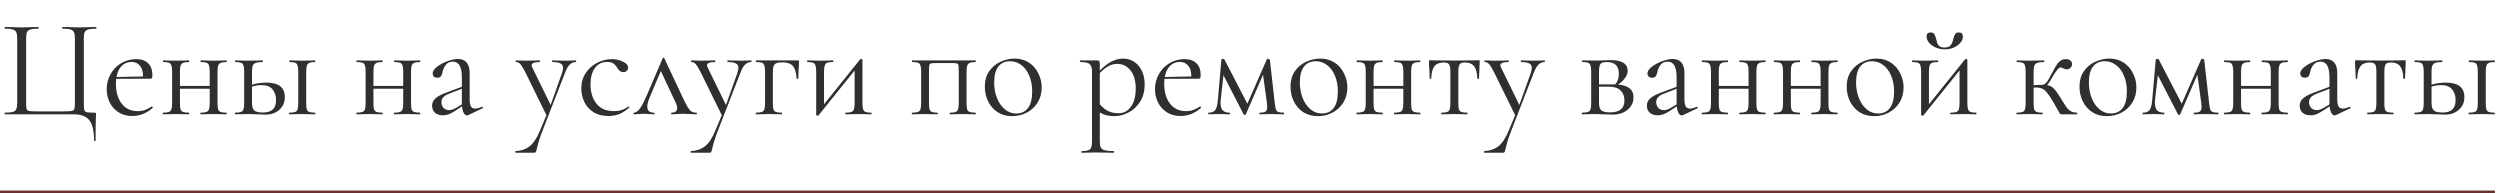 <svg width="984" height="76" viewBox="0 0 984 76" fill="none" xmlns="http://www.w3.org/2000/svg">
<rect width="982" height="1" transform="matrix(1 0 0 -1 0 76)" fill="#693030"/>
<path d="M37.015 55.285C37.015 51.545 36.392 48.887 35.145 47.31C33.935 45.77 31.882 45 28.985 45H1.925C1.852 45 1.815 44.89 1.815 44.67C1.815 44.45 1.852 44.34 1.925 44.34C3.318 44.34 4.345 44.248 5.005 44.065C5.702 43.882 6.16 43.533 6.38 43.02C6.637 42.47 6.765 41.645 6.765 40.545V15.08C6.765 13.98 6.637 13.173 6.38 12.66C6.16 12.147 5.702 11.798 5.005 11.615C4.345 11.395 3.318 11.285 1.925 11.285C1.852 11.285 1.815 11.175 1.815 10.955C1.815 10.735 1.852 10.625 1.925 10.625L4.675 10.68C6.215 10.753 7.462 10.79 8.415 10.79C9.442 10.79 10.762 10.753 12.375 10.68L15.125 10.625C15.198 10.625 15.235 10.735 15.235 10.955C15.235 11.175 15.198 11.285 15.125 11.285C13.695 11.285 12.65 11.395 11.99 11.615C11.33 11.798 10.872 12.147 10.615 12.66C10.395 13.173 10.285 13.98 10.285 15.08V40.435C10.285 41.682 10.34 42.507 10.45 42.91C10.597 43.313 10.927 43.57 11.44 43.68C11.953 43.79 12.998 43.845 14.575 43.845H24.86C26.51 43.845 27.61 43.79 28.16 43.68C28.747 43.57 29.113 43.313 29.26 42.91C29.407 42.47 29.48 41.645 29.48 40.435V15.08C29.48 13.98 29.352 13.173 29.095 12.66C28.875 12.147 28.435 11.798 27.775 11.615C27.115 11.395 26.07 11.285 24.64 11.285C24.53 11.285 24.475 11.175 24.475 10.955C24.475 10.735 24.53 10.625 24.64 10.625L27.39 10.68C29.003 10.753 30.305 10.79 31.295 10.79C32.285 10.79 33.55 10.753 35.09 10.68L37.84 10.625C37.913 10.625 37.95 10.735 37.95 10.955C37.95 11.175 37.913 11.285 37.84 11.285C36.447 11.285 35.402 11.395 34.705 11.615C34.045 11.798 33.587 12.147 33.33 12.66C33.11 13.173 33 13.98 33 15.08V40.545C33 41.938 33.055 42.855 33.165 43.295C33.312 43.735 33.642 44.028 34.155 44.175C34.668 44.285 35.677 44.34 37.18 44.34C37.473 44.34 37.638 44.377 37.675 44.45C37.748 44.523 37.785 44.707 37.785 45C37.785 45.623 37.767 46.155 37.73 46.595C37.657 48.428 37.62 51.325 37.62 55.285C37.62 55.468 37.51 55.56 37.29 55.56C37.107 55.56 37.015 55.468 37.015 55.285ZM59.76 41.92C59.87 41.92 59.961 41.993 60.035 42.14C60.145 42.25 60.163 42.36 60.09 42.47C57.67 44.597 54.993 45.66 52.06 45.66C49.933 45.66 48.118 45.165 46.615 44.175C45.111 43.185 43.956 41.883 43.15 40.27C42.38 38.657 41.995 36.933 41.995 35.1C41.995 32.937 42.508 30.957 43.535 29.16C44.561 27.327 45.955 25.897 47.715 24.87C49.511 23.807 51.473 23.275 53.6 23.275C55.653 23.275 57.23 23.825 58.33 24.925C59.43 26.025 59.98 27.565 59.98 29.545C59.98 30.058 59.925 30.425 59.815 30.645C59.741 30.865 59.595 30.975 59.375 30.975L45.735 31.03C45.661 31.837 45.625 32.497 45.625 33.01C45.625 36.2 46.376 38.785 47.88 40.765C49.383 42.745 51.491 43.735 54.205 43.735C55.305 43.735 56.24 43.588 57.01 43.295C57.816 43.002 58.715 42.543 59.705 41.92H59.76ZM51.785 24.375C50.208 24.375 48.906 24.907 47.88 25.97C46.853 26.997 46.175 28.445 45.845 30.315L56.295 30.095C56.295 28.225 55.891 26.813 55.085 25.86C54.278 24.87 53.178 24.375 51.785 24.375ZM89.141 44.34C89.214 44.34 89.251 44.45 89.251 44.67C89.251 44.89 89.214 45 89.141 45C88.188 45 87.436 44.982 86.886 44.945L84.136 44.89L81.166 44.945C80.653 44.982 79.938 45 79.021 45C78.911 45 78.856 44.89 78.856 44.67C78.856 44.45 78.911 44.34 79.021 44.34C80.047 44.34 80.799 44.248 81.276 44.065C81.752 43.882 82.082 43.533 82.266 43.02C82.449 42.47 82.541 41.645 82.541 40.545V34.935H70.826V40.545C70.826 41.645 70.899 42.47 71.046 43.02C71.229 43.533 71.559 43.882 72.036 44.065C72.549 44.248 73.319 44.34 74.346 44.34C74.419 44.34 74.456 44.45 74.456 44.67C74.456 44.89 74.419 45 74.346 45C73.392 45 72.641 44.982 72.091 44.945L69.341 44.89L66.426 44.945C65.912 44.982 65.179 45 64.226 45C64.116 45 64.061 44.89 64.061 44.67C64.061 44.45 64.116 44.34 64.226 44.34C65.252 44.34 66.004 44.248 66.481 44.065C66.994 43.882 67.324 43.533 67.471 43.02C67.654 42.47 67.746 41.645 67.746 40.545V28.225C67.746 27.125 67.654 26.318 67.471 25.805C67.324 25.255 67.013 24.888 66.536 24.705C66.059 24.522 65.308 24.43 64.281 24.43C64.171 24.43 64.116 24.32 64.116 24.1C64.116 23.88 64.171 23.77 64.281 23.77C65.198 23.77 65.912 23.788 66.426 23.825L69.341 23.88L72.146 23.825C72.696 23.788 73.429 23.77 74.346 23.77C74.419 23.77 74.456 23.88 74.456 24.1C74.456 24.32 74.419 24.43 74.346 24.43C73.319 24.43 72.549 24.54 72.036 24.76C71.559 24.98 71.229 25.365 71.046 25.915C70.899 26.428 70.826 27.235 70.826 28.335V33.835H82.541V28.225C82.541 27.125 82.449 26.318 82.266 25.805C82.119 25.255 81.808 24.888 81.331 24.705C80.854 24.522 80.103 24.43 79.076 24.43C78.966 24.43 78.911 24.32 78.911 24.1C78.911 23.88 78.966 23.77 79.076 23.77C79.993 23.77 80.707 23.788 81.221 23.825L84.136 23.88L86.941 23.825C87.491 23.788 88.224 23.77 89.141 23.77C89.214 23.77 89.251 23.88 89.251 24.1C89.251 24.32 89.214 24.43 89.141 24.43C88.114 24.43 87.344 24.54 86.831 24.76C86.354 24.98 86.024 25.365 85.841 25.915C85.694 26.428 85.621 27.235 85.621 28.335V40.545C85.621 41.645 85.694 42.47 85.841 43.02C86.024 43.533 86.354 43.882 86.831 44.065C87.344 44.248 88.114 44.34 89.141 44.34ZM104.85 32.515C109.69 32.515 112.11 34.422 112.11 38.235C112.11 40.252 111.395 41.902 109.965 43.185C108.535 44.468 106.739 45.11 104.575 45.11C104.025 45.11 102.98 45.073 101.44 45C99.68 44.927 98.433 44.89 97.7 44.89L94.785 44.945C94.272 44.982 93.538 45 92.585 45C92.475 45 92.42 44.89 92.42 44.67C92.42 44.45 92.475 44.34 92.585 44.34C93.612 44.34 94.364 44.248 94.84 44.065C95.353 43.882 95.683 43.533 95.83 43.02C96.013 42.47 96.105 41.645 96.105 40.545V28.225C96.105 27.125 96.013 26.318 95.83 25.805C95.683 25.255 95.372 24.888 94.895 24.705C94.418 24.522 93.667 24.43 92.64 24.43C92.53 24.43 92.475 24.32 92.475 24.1C92.475 23.88 92.53 23.77 92.64 23.77C93.557 23.77 94.272 23.788 94.785 23.825L97.7 23.88L100.89 23.825C101.477 23.788 102.284 23.77 103.31 23.77C103.42 23.77 103.475 23.88 103.475 24.1C103.475 24.32 103.42 24.43 103.31 24.43C102.1 24.43 101.202 24.54 100.615 24.76C100.065 24.98 99.68 25.365 99.46 25.915C99.277 26.428 99.185 27.235 99.185 28.335V33.34C100.799 32.79 102.687 32.515 104.85 32.515ZM123.99 44.34C124.064 44.34 124.1 44.45 124.1 44.67C124.1 44.89 124.064 45 123.99 45C123.074 45 122.34 44.982 121.79 44.945L119.04 44.89L116.07 44.945C115.557 44.982 114.842 45 113.925 45C113.815 45 113.76 44.89 113.76 44.67C113.76 44.45 113.815 44.34 113.925 44.34C114.952 44.34 115.704 44.248 116.18 44.065C116.657 43.882 116.969 43.533 117.115 43.02C117.299 42.47 117.39 41.645 117.39 40.545V28.225C117.39 27.125 117.299 26.318 117.115 25.805C116.969 25.255 116.657 24.888 116.18 24.705C115.704 24.522 114.97 24.43 113.98 24.43C113.87 24.43 113.815 24.32 113.815 24.1C113.815 23.88 113.87 23.77 113.98 23.77C114.86 23.77 115.557 23.788 116.07 23.825L119.04 23.88L121.845 23.825C122.395 23.788 123.11 23.77 123.99 23.77C124.064 23.77 124.1 23.88 124.1 24.1C124.1 24.32 124.064 24.43 123.99 24.43C122.964 24.43 122.212 24.54 121.735 24.76C121.259 24.98 120.929 25.365 120.745 25.915C120.599 26.428 120.525 27.235 120.525 28.335V40.545C120.525 41.645 120.599 42.47 120.745 43.02C120.929 43.533 121.259 43.882 121.735 44.065C122.212 44.248 122.964 44.34 123.99 44.34ZM103.53 44.285C106.94 44.285 108.645 42.69 108.645 39.5C108.645 37.63 108.169 36.163 107.215 35.1C106.299 34.037 104.869 33.505 102.925 33.505C101.605 33.505 100.359 33.707 99.185 34.11V40.545C99.185 41.938 99.478 42.91 100.065 43.46C100.652 44.01 101.807 44.285 103.53 44.285ZM165.303 44.34C165.376 44.34 165.413 44.45 165.413 44.67C165.413 44.89 165.376 45 165.303 45C164.35 45 163.598 44.982 163.048 44.945L160.298 44.89L157.328 44.945C156.815 44.982 156.1 45 155.183 45C155.073 45 155.018 44.89 155.018 44.67C155.018 44.45 155.073 44.34 155.183 44.34C156.21 44.34 156.961 44.248 157.438 44.065C157.915 43.882 158.245 43.533 158.428 43.02C158.611 42.47 158.703 41.645 158.703 40.545V34.935H146.988V40.545C146.988 41.645 147.061 42.47 147.208 43.02C147.391 43.533 147.721 43.882 148.198 44.065C148.711 44.248 149.481 44.34 150.508 44.34C150.581 44.34 150.618 44.45 150.618 44.67C150.618 44.89 150.581 45 150.508 45C149.555 45 148.803 44.982 148.253 44.945L145.503 44.89L142.588 44.945C142.075 44.982 141.341 45 140.388 45C140.278 45 140.223 44.89 140.223 44.67C140.223 44.45 140.278 44.34 140.388 44.34C141.415 44.34 142.166 44.248 142.643 44.065C143.156 43.882 143.486 43.533 143.633 43.02C143.816 42.47 143.908 41.645 143.908 40.545V28.225C143.908 27.125 143.816 26.318 143.633 25.805C143.486 25.255 143.175 24.888 142.698 24.705C142.221 24.522 141.47 24.43 140.443 24.43C140.333 24.43 140.278 24.32 140.278 24.1C140.278 23.88 140.333 23.77 140.443 23.77C141.36 23.77 142.075 23.788 142.588 23.825L145.503 23.88L148.308 23.825C148.858 23.788 149.591 23.77 150.508 23.77C150.581 23.77 150.618 23.88 150.618 24.1C150.618 24.32 150.581 24.43 150.508 24.43C149.481 24.43 148.711 24.54 148.198 24.76C147.721 24.98 147.391 25.365 147.208 25.915C147.061 26.428 146.988 27.235 146.988 28.335V33.835H158.703V28.225C158.703 27.125 158.611 26.318 158.428 25.805C158.281 25.255 157.97 24.888 157.493 24.705C157.016 24.522 156.265 24.43 155.238 24.43C155.128 24.43 155.073 24.32 155.073 24.1C155.073 23.88 155.128 23.77 155.238 23.77C156.155 23.77 156.87 23.788 157.383 23.825L160.298 23.88L163.103 23.825C163.653 23.788 164.386 23.77 165.303 23.77C165.376 23.77 165.413 23.88 165.413 24.1C165.413 24.32 165.376 24.43 165.303 24.43C164.276 24.43 163.506 24.54 162.993 24.76C162.516 24.98 162.186 25.365 162.003 25.915C161.856 26.428 161.783 27.235 161.783 28.335V40.545C161.783 41.645 161.856 42.47 162.003 43.02C162.186 43.533 162.516 43.882 162.993 44.065C163.506 44.248 164.276 44.34 165.303 44.34ZM189.812 42.03C189.959 42.03 190.051 42.122 190.087 42.305C190.124 42.452 190.069 42.562 189.922 42.635L184.257 45.33C184.111 45.403 183.964 45.44 183.817 45.44C183.341 45.44 182.919 45.128 182.552 44.505C182.186 43.845 181.947 42.965 181.837 41.865L178.977 43.735C178.061 44.322 177.254 44.743 176.557 45C175.861 45.257 175.127 45.385 174.357 45.385C173.001 45.385 171.937 45.037 171.167 44.34C170.434 43.607 170.067 42.69 170.067 41.59C170.067 40.49 170.507 39.537 171.387 38.73C172.267 37.923 173.716 37.153 175.732 36.42L181.782 34.165V30.425C181.782 26.318 180.627 24.265 178.317 24.265C177.071 24.265 176.117 24.687 175.457 25.53C174.834 26.337 174.412 27.272 174.192 28.335C174.082 28.995 173.881 29.545 173.587 29.985C173.294 30.388 172.799 30.59 172.102 30.59C171.516 30.59 171.057 30.425 170.727 30.095C170.434 29.765 170.287 29.38 170.287 28.94C170.287 28.06 170.856 27.18 171.992 26.3C173.129 25.42 174.486 24.687 176.062 24.1C177.639 23.513 179.051 23.22 180.297 23.22C181.801 23.22 182.937 23.697 183.707 24.65C184.477 25.603 184.862 26.978 184.862 28.775V39.06C184.862 40.343 185.027 41.278 185.357 41.865C185.687 42.452 186.237 42.745 187.007 42.745C187.704 42.745 188.602 42.507 189.702 42.03H189.812ZM181.782 41.095V40.82V34.935L176.667 36.915C175.641 37.318 174.889 37.795 174.412 38.345C173.972 38.858 173.752 39.482 173.752 40.215C173.752 41.095 174.027 41.847 174.577 42.47C175.164 43.057 175.916 43.35 176.832 43.35C177.566 43.35 178.446 43.057 179.472 42.47L181.782 41.095ZM226.625 23.77C226.735 23.77 226.79 23.88 226.79 24.1C226.79 24.32 226.735 24.43 226.625 24.43C225.708 24.43 224.92 24.76 224.26 25.42C223.6 26.043 222.977 27.125 222.39 28.665L213.48 51.6C212.527 54.02 211.812 56.293 211.335 58.42C211.152 59.19 211.005 59.667 210.895 59.85C210.785 60.033 210.51 60.125 210.07 60.125H202.92C202.847 60.125 202.81 60.015 202.81 59.795C202.81 59.575 202.847 59.465 202.92 59.465C205.047 59.392 206.862 58.787 208.365 57.65C209.905 56.513 211.317 54.387 212.6 51.27L215.075 45.33L206.715 28.335C205.872 26.722 205.23 25.677 204.79 25.2C204.35 24.687 203.782 24.43 203.085 24.43C203.012 24.43 202.975 24.32 202.975 24.1C202.975 23.88 203.012 23.77 203.085 23.77L204.955 23.825C205.395 23.862 206 23.88 206.77 23.88L210.29 23.825C210.803 23.788 211.518 23.77 212.435 23.77C212.508 23.77 212.545 23.88 212.545 24.1C212.545 24.32 212.508 24.43 212.435 24.43C210.308 24.43 209.245 24.852 209.245 25.695C209.245 25.915 209.337 26.208 209.52 26.575L216.725 41.315L221.18 28.83C221.473 27.95 221.62 27.253 221.62 26.74C221.62 25.897 221.29 25.31 220.63 24.98C219.97 24.613 218.888 24.43 217.385 24.43C217.312 24.43 217.275 24.32 217.275 24.1C217.275 23.88 217.312 23.77 217.385 23.77C218.375 23.77 219.127 23.788 219.64 23.825L222.94 23.88L224.92 23.825C225.287 23.788 225.855 23.77 226.625 23.77ZM239.526 45.66C237.143 45.66 235.145 45.147 233.531 44.12C231.918 43.057 230.726 41.7 229.956 40.05C229.186 38.4 228.801 36.658 228.801 34.825C228.801 32.478 229.388 30.443 230.561 28.72C231.735 26.96 233.238 25.622 235.071 24.705C236.941 23.752 238.848 23.275 240.791 23.275C242.405 23.275 243.871 23.605 245.191 24.265C246.548 24.888 247.226 25.677 247.226 26.63C247.226 27.107 247.043 27.528 246.676 27.895C246.346 28.225 245.888 28.39 245.301 28.39C244.311 28.39 243.505 27.785 242.881 26.575C242.405 25.842 241.891 25.292 241.341 24.925C240.791 24.558 240.003 24.375 238.976 24.375C236.923 24.375 235.31 25.182 234.136 26.795C233 28.372 232.431 30.498 232.431 33.175C232.431 36.255 233.201 38.785 234.741 40.765C236.281 42.745 238.591 43.735 241.671 43.735C243.908 43.735 245.778 43.13 247.281 41.92H247.336C247.446 41.92 247.538 41.975 247.611 42.085C247.721 42.195 247.74 42.287 247.666 42.36C246.383 43.497 245.081 44.34 243.761 44.89C242.478 45.403 241.066 45.66 239.526 45.66ZM274.074 44.34C274.257 44.34 274.349 44.45 274.349 44.67C274.349 44.89 274.257 45 274.074 45C273.524 45 272.662 44.963 271.489 44.89C270.315 44.817 269.435 44.78 268.849 44.78C268.335 44.78 267.565 44.817 266.539 44.89C265.512 44.963 264.779 45 264.339 45C264.192 45 264.119 44.89 264.119 44.67C264.119 44.45 264.192 44.34 264.339 44.34C265.035 44.34 265.567 44.193 265.934 43.9C266.337 43.607 266.539 43.167 266.539 42.58C266.539 41.92 266.337 41.187 265.934 40.38L260.104 27.95L255.759 38.235C255.099 39.775 254.769 41.022 254.769 41.975C254.769 43.552 255.63 44.34 257.354 44.34C257.537 44.34 257.629 44.45 257.629 44.67C257.629 44.89 257.537 45 257.354 45C256.95 45 256.419 44.963 255.759 44.89C254.952 44.817 254.219 44.78 253.559 44.78C252.825 44.78 252.092 44.817 251.359 44.89C250.699 44.963 250.112 45 249.599 45C249.415 45 249.324 44.89 249.324 44.67C249.324 44.45 249.415 44.34 249.599 44.34C250.259 44.34 250.955 43.882 251.689 42.965C252.422 42.048 253.357 40.307 254.494 37.74L260.819 22.945C260.892 22.798 261.002 22.725 261.149 22.725C261.332 22.725 261.442 22.798 261.479 22.945L268.299 37.465C269.289 39.592 270.04 41.095 270.554 41.975C271.067 42.855 271.58 43.478 272.094 43.845C272.607 44.175 273.267 44.34 274.074 44.34ZM295.643 23.77C295.753 23.77 295.808 23.88 295.808 24.1C295.808 24.32 295.753 24.43 295.643 24.43C294.727 24.43 293.938 24.76 293.278 25.42C292.618 26.043 291.995 27.125 291.408 28.665L282.498 51.6C281.545 54.02 280.83 56.293 280.353 58.42C280.17 59.19 280.023 59.667 279.913 59.85C279.803 60.033 279.528 60.125 279.088 60.125H271.938C271.865 60.125 271.828 60.015 271.828 59.795C271.828 59.575 271.865 59.465 271.938 59.465C274.065 59.392 275.88 58.787 277.383 57.65C278.923 56.513 280.335 54.387 281.618 51.27L284.093 45.33L275.733 28.335C274.89 26.722 274.248 25.677 273.808 25.2C273.368 24.687 272.8 24.43 272.103 24.43C272.03 24.43 271.993 24.32 271.993 24.1C271.993 23.88 272.03 23.77 272.103 23.77L273.973 23.825C274.413 23.862 275.018 23.88 275.788 23.88L279.308 23.825C279.822 23.788 280.537 23.77 281.453 23.77C281.527 23.77 281.563 23.88 281.563 24.1C281.563 24.32 281.527 24.43 281.453 24.43C279.327 24.43 278.263 24.852 278.263 25.695C278.263 25.915 278.355 26.208 278.538 26.575L285.743 41.315L290.198 28.83C290.492 27.95 290.638 27.253 290.638 26.74C290.638 25.897 290.308 25.31 289.648 24.98C288.988 24.613 287.907 24.43 286.403 24.43C286.33 24.43 286.293 24.32 286.293 24.1C286.293 23.88 286.33 23.77 286.403 23.77C287.393 23.77 288.145 23.788 288.658 23.825L291.958 23.88L293.938 23.825C294.305 23.788 294.873 23.77 295.643 23.77ZM314.045 23.77C314.265 23.77 314.393 23.807 314.43 23.88C314.467 23.917 314.485 24.045 314.485 24.265C314.485 24.998 314.467 25.658 314.43 26.245C314.393 26.795 314.357 27.272 314.32 27.675L314.21 30.92C314.21 30.993 314.1 31.03 313.88 31.03C313.697 31.03 313.587 30.993 313.55 30.92C313.403 28.573 312.908 26.923 312.065 25.97C311.222 25.017 309.883 24.54 308.05 24.54C306.95 24.54 306.125 24.65 305.575 24.87C305.062 25.09 304.695 25.475 304.475 26.025C304.292 26.538 304.2 27.308 304.2 28.335V40.545C304.2 41.645 304.273 42.47 304.42 43.02C304.603 43.533 304.933 43.882 305.41 44.065C305.923 44.248 306.693 44.34 307.72 44.34C307.793 44.34 307.83 44.45 307.83 44.67C307.83 44.89 307.793 45 307.72 45C306.767 45 306.015 44.982 305.465 44.945L302.715 44.89L299.8 44.945C299.287 44.982 298.553 45 297.6 45C297.49 45 297.435 44.89 297.435 44.67C297.435 44.45 297.49 44.34 297.6 44.34C298.627 44.34 299.378 44.248 299.855 44.065C300.368 43.882 300.698 43.533 300.845 43.02C301.028 42.47 301.12 41.645 301.12 40.545V28.225C301.12 27.125 301.028 26.318 300.845 25.805C300.698 25.255 300.387 24.888 299.91 24.705C299.433 24.522 298.682 24.43 297.655 24.43C297.545 24.43 297.49 24.32 297.49 24.1C297.49 23.88 297.545 23.77 297.655 23.77H314.045ZM342.924 44.34C342.997 44.34 343.034 44.45 343.034 44.67C343.034 44.89 342.997 45 342.924 45C342.007 45 341.292 44.982 340.779 44.945L337.974 44.89L335.004 44.945C334.454 44.982 333.739 45 332.859 45C332.749 45 332.694 44.89 332.694 44.67C332.694 44.45 332.749 44.34 332.859 44.34C333.885 44.34 334.637 44.248 335.114 44.065C335.59 43.882 335.92 43.533 336.104 43.02C336.287 42.47 336.379 41.645 336.379 40.545V27.73L322.189 45.385C322.079 45.495 321.95 45.55 321.804 45.55C321.657 45.55 321.529 45.513 321.419 45.44C321.309 45.403 321.254 45.348 321.254 45.275V28.225C321.254 27.125 321.162 26.318 320.979 25.805C320.832 25.255 320.52 24.888 320.044 24.705C319.567 24.522 318.815 24.43 317.789 24.43C317.715 24.43 317.679 24.32 317.679 24.1C317.679 23.88 317.715 23.77 317.789 23.77C318.669 23.77 319.347 23.788 319.824 23.825L322.739 23.88L325.929 23.825C326.442 23.788 327.084 23.77 327.854 23.77C327.964 23.77 328.019 23.88 328.019 24.1C328.019 24.32 327.964 24.43 327.854 24.43C326.827 24.43 326.075 24.522 325.599 24.705C325.122 24.888 324.792 25.255 324.609 25.805C324.425 26.318 324.334 27.125 324.334 28.225V41.04L338.524 23.385C338.634 23.275 338.762 23.22 338.909 23.22C339.055 23.22 339.184 23.257 339.294 23.33C339.404 23.367 339.459 23.422 339.459 23.495V40.545C339.459 41.645 339.55 42.47 339.734 43.02C339.917 43.533 340.229 43.882 340.669 44.065C341.145 44.248 341.897 44.34 342.924 44.34ZM383.96 44.34C384.033 44.34 384.07 44.45 384.07 44.67C384.07 44.89 384.033 45 383.96 45C383.007 45 382.255 44.982 381.705 44.945L378.955 44.89L376.04 44.945C375.527 44.982 374.83 45 373.95 45C373.84 45 373.785 44.89 373.785 44.67C373.785 44.45 373.84 44.34 373.95 44.34C374.94 44.34 375.673 44.248 376.15 44.065C376.627 43.882 376.938 43.533 377.085 43.02C377.268 42.47 377.36 41.645 377.36 40.545V28.225C377.36 26.978 377.323 26.153 377.25 25.75C377.177 25.347 376.975 25.09 376.645 24.98C376.315 24.87 375.673 24.815 374.72 24.815H368.34C367.35 24.815 366.69 24.87 366.36 24.98C366.03 25.09 365.828 25.365 365.755 25.805C365.682 26.208 365.645 27.052 365.645 28.335V40.545C365.645 41.645 365.718 42.47 365.865 43.02C366.048 43.533 366.36 43.882 366.8 44.065C367.277 44.248 368.01 44.34 369 44.34C369.073 44.34 369.11 44.45 369.11 44.67C369.11 44.89 369.073 45 369 45C368.083 45 367.368 44.982 366.855 44.945L364.16 44.89L361.245 44.945C360.732 44.982 359.998 45 359.045 45C358.935 45 358.88 44.89 358.88 44.67C358.88 44.45 358.935 44.34 359.045 44.34C360.072 44.34 360.823 44.248 361.3 44.065C361.813 43.882 362.143 43.533 362.29 43.02C362.473 42.47 362.565 41.645 362.565 40.545V28.225C362.565 27.125 362.473 26.318 362.29 25.805C362.143 25.255 361.832 24.888 361.355 24.705C360.878 24.522 360.127 24.43 359.1 24.43C358.99 24.43 358.935 24.32 358.935 24.1C358.935 23.88 358.99 23.77 359.1 23.77H383.96C384.033 23.77 384.07 23.88 384.07 24.1C384.07 24.32 384.033 24.43 383.96 24.43C382.933 24.43 382.163 24.54 381.65 24.76C381.173 24.98 380.843 25.365 380.66 25.915C380.513 26.428 380.44 27.235 380.44 28.335V40.545C380.44 41.645 380.513 42.47 380.66 43.02C380.843 43.533 381.173 43.882 381.65 44.065C382.163 44.248 382.933 44.34 383.96 44.34ZM398.35 45.715C396.223 45.715 394.335 45.202 392.685 44.175C391.071 43.112 389.825 41.7 388.945 39.94C388.065 38.143 387.625 36.2 387.625 34.11C387.625 31.727 388.193 29.71 389.33 28.06C390.503 26.373 391.988 25.127 393.785 24.32C395.618 23.477 397.47 23.055 399.34 23.055C401.503 23.055 403.391 23.587 405.005 24.65C406.618 25.713 407.846 27.125 408.69 28.885C409.57 30.608 410.01 32.442 410.01 34.385C410.01 36.658 409.478 38.657 408.415 40.38C407.351 42.067 405.921 43.387 404.125 44.34C402.365 45.257 400.44 45.715 398.35 45.715ZM399.945 44.67C401.961 44.67 403.52 43.955 404.62 42.525C405.72 41.095 406.27 38.895 406.27 35.925C406.27 33.652 405.885 31.617 405.115 29.82C404.381 28.023 403.355 26.63 402.035 25.64C400.715 24.613 399.211 24.1 397.525 24.1C395.545 24.1 394.005 24.815 392.905 26.245C391.841 27.675 391.31 29.728 391.31 32.405C391.31 34.642 391.676 36.695 392.41 38.565C393.143 40.435 394.17 41.92 395.49 43.02C396.81 44.12 398.295 44.67 399.945 44.67ZM442.124 23.055C443.627 23.055 445.02 23.458 446.304 24.265C447.587 25.072 448.614 26.245 449.384 27.785C450.154 29.325 450.539 31.122 450.539 33.175C450.539 35.925 449.915 38.253 448.669 40.16C447.422 42.03 445.882 43.423 444.049 44.34C442.252 45.257 440.474 45.715 438.714 45.715C437.54 45.715 436.514 45.605 435.634 45.385C434.754 45.202 433.837 44.835 432.884 44.285V55.67C432.884 56.77 433.012 57.577 433.269 58.09C433.562 58.603 434.094 58.952 434.864 59.135C435.634 59.355 436.807 59.465 438.384 59.465C438.494 59.465 438.549 59.575 438.549 59.795C438.549 60.015 438.494 60.125 438.384 60.125C437.1 60.125 436.092 60.107 435.359 60.07L431.344 60.015L428.099 60.07C427.549 60.107 426.779 60.125 425.789 60.125C425.679 60.125 425.624 60.015 425.624 59.795C425.624 59.575 425.679 59.465 425.789 59.465C426.962 59.465 427.824 59.355 428.374 59.135C428.924 58.952 429.29 58.603 429.474 58.09C429.694 57.577 429.804 56.77 429.804 55.67V28.225C429.804 27.162 429.657 26.373 429.364 25.86C429.107 25.31 428.649 24.943 427.989 24.76C427.365 24.54 426.43 24.43 425.184 24.43C425.074 24.43 425.019 24.32 425.019 24.1C425.019 23.88 425.074 23.77 425.184 23.77H431.839C432.279 23.77 432.554 23.862 432.664 24.045C432.81 24.228 432.884 24.613 432.884 25.2V27.785C434.46 26.172 436 24.98 437.504 24.21C439.007 23.44 440.547 23.055 442.124 23.055ZM440.364 44.56C442.307 44.56 443.902 43.698 445.149 41.975C446.395 40.252 447.019 37.887 447.019 34.88C447.019 31.8 446.34 29.417 444.984 27.73C443.627 26.007 441.885 25.145 439.759 25.145C438.475 25.145 437.284 25.457 436.184 26.08C435.084 26.703 433.984 27.602 432.884 28.775V41.04C433.874 42.177 434.937 43.057 436.074 43.68C437.247 44.267 438.677 44.56 440.364 44.56ZM472.367 41.92C472.477 41.92 472.569 41.993 472.642 42.14C472.752 42.25 472.77 42.36 472.697 42.47C470.277 44.597 467.6 45.66 464.667 45.66C462.54 45.66 460.725 45.165 459.222 44.175C457.719 43.185 456.564 41.883 455.757 40.27C454.987 38.657 454.602 36.933 454.602 35.1C454.602 32.937 455.115 30.957 456.142 29.16C457.169 27.327 458.562 25.897 460.322 24.87C462.119 23.807 464.08 23.275 466.207 23.275C468.26 23.275 469.837 23.825 470.937 24.925C472.037 26.025 472.587 27.565 472.587 29.545C472.587 30.058 472.532 30.425 472.422 30.645C472.349 30.865 472.202 30.975 471.982 30.975L458.342 31.03C458.269 31.837 458.232 32.497 458.232 33.01C458.232 36.2 458.984 38.785 460.487 40.765C461.99 42.745 464.099 43.735 466.812 43.735C467.912 43.735 468.847 43.588 469.617 43.295C470.424 43.002 471.322 42.543 472.312 41.92H472.367ZM464.392 24.375C462.815 24.375 461.514 24.907 460.487 25.97C459.46 26.997 458.782 28.445 458.452 30.315L468.902 30.095C468.902 28.225 468.499 26.813 467.692 25.86C466.885 24.87 465.785 24.375 464.392 24.375ZM505.323 44.34C505.397 44.34 505.433 44.45 505.433 44.67C505.433 44.89 505.397 45 505.323 45C504.333 45 503.563 44.982 503.013 44.945L500.318 44.89L497.678 44.945C497.238 44.982 496.633 45 495.863 45C495.753 45 495.698 44.89 495.698 44.67C495.698 44.45 495.753 44.34 495.863 44.34C496.927 44.34 497.678 44.193 498.118 43.9C498.558 43.57 498.778 42.947 498.778 42.03C498.778 41.81 498.742 41.333 498.668 40.6L497.128 29.435L490.363 45C490.327 45.147 490.18 45.22 489.923 45.22C489.74 45.22 489.593 45.147 489.483 45L481.563 29.6L480.463 39.28C480.427 39.573 480.408 39.977 480.408 40.49C480.408 41.847 480.702 42.837 481.288 43.46C481.875 44.047 482.773 44.34 483.983 44.34C484.093 44.34 484.148 44.45 484.148 44.67C484.148 44.89 484.093 45 483.983 45C483.177 45 482.572 44.982 482.168 44.945L479.913 44.89L477.603 44.945C477.163 44.982 476.54 45 475.733 45C475.623 45 475.568 44.89 475.568 44.67C475.568 44.45 475.623 44.34 475.733 44.34C476.98 44.34 477.86 43.973 478.373 43.24C478.887 42.507 479.217 41.187 479.363 39.28L480.738 23.495C480.738 23.385 480.793 23.312 480.903 23.275C481.05 23.202 481.197 23.165 481.343 23.165C481.6 23.165 481.783 23.22 481.893 23.33L490.968 40.82L498.613 23.385C498.65 23.238 498.815 23.165 499.108 23.165C499.292 23.165 499.438 23.202 499.548 23.275C499.695 23.348 499.787 23.44 499.823 23.55L501.748 40.545C501.895 41.755 502.042 42.598 502.188 43.075C502.372 43.552 502.683 43.882 503.123 44.065C503.563 44.248 504.297 44.34 505.323 44.34ZM518.662 45.715C516.535 45.715 514.647 45.202 512.997 44.175C511.384 43.112 510.137 41.7 509.257 39.94C508.377 38.143 507.937 36.2 507.937 34.11C507.937 31.727 508.505 29.71 509.642 28.06C510.815 26.373 512.3 25.127 514.097 24.32C515.93 23.477 517.782 23.055 519.652 23.055C521.815 23.055 523.704 23.587 525.317 24.65C526.93 25.713 528.159 27.125 529.002 28.885C529.882 30.608 530.322 32.442 530.322 34.385C530.322 36.658 529.79 38.657 528.727 40.38C527.664 42.067 526.234 43.387 524.437 44.34C522.677 45.257 520.752 45.715 518.662 45.715ZM520.257 44.67C522.274 44.67 523.832 43.955 524.932 42.525C526.032 41.095 526.582 38.895 526.582 35.925C526.582 33.652 526.197 31.617 525.427 29.82C524.694 28.023 523.667 26.63 522.347 25.64C521.027 24.613 519.524 24.1 517.837 24.1C515.857 24.1 514.317 24.815 513.217 26.245C512.154 27.675 511.622 29.728 511.622 32.405C511.622 34.642 511.989 36.695 512.722 38.565C513.455 40.435 514.482 41.92 515.802 43.02C517.122 44.12 518.607 44.67 520.257 44.67ZM558.95 44.34C559.024 44.34 559.06 44.45 559.06 44.67C559.06 44.89 559.024 45 558.95 45C557.997 45 557.245 44.982 556.695 44.945L553.945 44.89L550.975 44.945C550.462 44.982 549.747 45 548.83 45C548.72 45 548.665 44.89 548.665 44.67C548.665 44.45 548.72 44.34 548.83 44.34C549.857 44.34 550.609 44.248 551.085 44.065C551.562 43.882 551.892 43.533 552.075 43.02C552.259 42.47 552.35 41.645 552.35 40.545V34.935H540.635V40.545C540.635 41.645 540.709 42.47 540.855 43.02C541.039 43.533 541.369 43.882 541.845 44.065C542.359 44.248 543.129 44.34 544.155 44.34C544.229 44.34 544.265 44.45 544.265 44.67C544.265 44.89 544.229 45 544.155 45C543.202 45 542.45 44.982 541.9 44.945L539.15 44.89L536.235 44.945C535.722 44.982 534.989 45 534.035 45C533.925 45 533.87 44.89 533.87 44.67C533.87 44.45 533.925 44.34 534.035 44.34C535.062 44.34 535.814 44.248 536.29 44.065C536.804 43.882 537.134 43.533 537.28 43.02C537.464 42.47 537.555 41.645 537.555 40.545V28.225C537.555 27.125 537.464 26.318 537.28 25.805C537.134 25.255 536.822 24.888 536.345 24.705C535.869 24.522 535.117 24.43 534.09 24.43C533.98 24.43 533.925 24.32 533.925 24.1C533.925 23.88 533.98 23.77 534.09 23.77C535.007 23.77 535.722 23.788 536.235 23.825L539.15 23.88L541.955 23.825C542.505 23.788 543.239 23.77 544.155 23.77C544.229 23.77 544.265 23.88 544.265 24.1C544.265 24.32 544.229 24.43 544.155 24.43C543.129 24.43 542.359 24.54 541.845 24.76C541.369 24.98 541.039 25.365 540.855 25.915C540.709 26.428 540.635 27.235 540.635 28.335V33.835H552.35V28.225C552.35 27.125 552.259 26.318 552.075 25.805C551.929 25.255 551.617 24.888 551.14 24.705C550.664 24.522 549.912 24.43 548.885 24.43C548.775 24.43 548.72 24.32 548.72 24.1C548.72 23.88 548.775 23.77 548.885 23.77C549.802 23.77 550.517 23.788 551.03 23.825L553.945 23.88L556.75 23.825C557.3 23.788 558.034 23.77 558.95 23.77C559.024 23.77 559.06 23.88 559.06 24.1C559.06 24.32 559.024 24.43 558.95 24.43C557.924 24.43 557.154 24.54 556.64 24.76C556.164 24.98 555.834 25.365 555.65 25.915C555.504 26.428 555.43 27.235 555.43 28.335V40.545C555.43 41.645 555.504 42.47 555.65 43.02C555.834 43.533 556.164 43.882 556.64 44.065C557.154 44.248 557.924 44.34 558.95 44.34ZM567.345 45C567.271 45 567.235 44.89 567.235 44.67C567.235 44.45 567.271 44.34 567.345 44.34C568.371 44.34 569.123 44.248 569.6 44.065C570.113 43.882 570.443 43.533 570.59 43.02C570.773 42.47 570.865 41.645 570.865 40.545V28.335C570.865 26.832 570.7 25.842 570.37 25.365C570.04 24.852 569.325 24.595 568.225 24.595C566.575 24.595 565.365 25.09 564.595 26.08C563.825 27.07 563.403 28.683 563.33 30.92C563.33 30.993 563.22 31.03 563 31.03C562.816 31.03 562.725 30.993 562.725 30.92L562.615 27.62C562.578 27.217 562.541 26.74 562.505 26.19C562.468 25.603 562.45 24.943 562.45 24.21C562.45 23.99 562.468 23.862 562.505 23.825C562.541 23.752 562.67 23.715 562.89 23.715C563.66 23.715 564.338 23.733 564.925 23.77L572.295 23.825L579.83 23.77C580.453 23.733 581.15 23.715 581.92 23.715C582.176 23.715 582.323 23.752 582.36 23.825C582.396 23.862 582.415 23.99 582.415 24.21C582.231 27.877 582.14 30.113 582.14 30.92C582.14 30.993 582.03 31.03 581.81 31.03C581.626 31.03 581.516 30.993 581.48 30.92C581.406 28.683 580.985 27.07 580.215 26.08C579.445 25.09 578.253 24.595 576.64 24.595C575.54 24.595 574.825 24.852 574.495 25.365C574.165 25.842 574 26.832 574 28.335V40.545C574 41.645 574.073 42.47 574.22 43.02C574.403 43.533 574.733 43.882 575.21 44.065C575.686 44.248 576.438 44.34 577.465 44.34C577.575 44.34 577.63 44.45 577.63 44.67C577.63 44.89 577.575 45 577.465 45C576.548 45 575.833 44.982 575.32 44.945L572.46 44.89L569.655 44.945C569.105 44.982 568.335 45 567.345 45ZM607.919 23.77C608.029 23.77 608.084 23.88 608.084 24.1C608.084 24.32 608.029 24.43 607.919 24.43C607.002 24.43 606.214 24.76 605.554 25.42C604.894 26.043 604.271 27.125 603.684 28.665L594.774 51.6C593.821 54.02 593.106 56.293 592.629 58.42C592.446 59.19 592.299 59.667 592.189 59.85C592.079 60.033 591.804 60.125 591.364 60.125H584.214C584.141 60.125 584.104 60.015 584.104 59.795C584.104 59.575 584.141 59.465 584.214 59.465C586.341 59.392 588.156 58.787 589.659 57.65C591.199 56.513 592.611 54.387 593.894 51.27L596.369 45.33L588.009 28.335C587.166 26.722 586.524 25.677 586.084 25.2C585.644 24.687 585.076 24.43 584.379 24.43C584.306 24.43 584.269 24.32 584.269 24.1C584.269 23.88 584.306 23.77 584.379 23.77L586.249 23.825C586.689 23.862 587.294 23.88 588.064 23.88L591.584 23.825C592.097 23.788 592.812 23.77 593.729 23.77C593.802 23.77 593.839 23.88 593.839 24.1C593.839 24.32 593.802 24.43 593.729 24.43C591.602 24.43 590.539 24.852 590.539 25.695C590.539 25.915 590.631 26.208 590.814 26.575L598.019 41.315L602.474 28.83C602.767 27.95 602.914 27.253 602.914 26.74C602.914 25.897 602.584 25.31 601.924 24.98C601.264 24.613 600.182 24.43 598.679 24.43C598.606 24.43 598.569 24.32 598.569 24.1C598.569 23.88 598.606 23.77 598.679 23.77C599.669 23.77 600.421 23.788 600.934 23.825L604.234 23.88L606.214 23.825C606.581 23.788 607.149 23.77 607.919 23.77ZM636.901 33.285C638.954 33.468 640.476 33.982 641.466 34.825C642.456 35.632 642.951 36.787 642.951 38.29C642.951 40.27 642.181 41.902 640.641 43.185C639.101 44.468 637.139 45.11 634.756 45.11C634.206 45.11 633.161 45.073 631.621 45C629.861 44.927 628.614 44.89 627.881 44.89L624.966 44.945C624.453 44.982 623.719 45 622.766 45C622.656 45 622.601 44.89 622.601 44.67C622.601 44.45 622.656 44.34 622.766 44.34C623.793 44.34 624.544 44.248 625.021 44.065C625.534 43.882 625.864 43.533 626.011 43.02C626.194 42.47 626.286 41.645 626.286 40.545V28.225C626.286 27.125 626.194 26.318 626.011 25.805C625.864 25.255 625.553 24.888 625.076 24.705C624.599 24.522 623.848 24.43 622.821 24.43C622.711 24.43 622.656 24.32 622.656 24.1C622.656 23.88 622.711 23.77 622.821 23.77L627.881 23.825L630.741 23.77C632.208 23.697 633.289 23.66 633.986 23.66C636.149 23.66 637.799 24.008 638.936 24.705C640.073 25.402 640.641 26.447 640.641 27.84C640.641 28.793 640.329 29.71 639.706 30.59C639.119 31.47 638.184 32.368 636.901 33.285ZM632.556 24.43C631.676 24.43 631.016 24.522 630.576 24.705C630.136 24.888 629.824 25.255 629.641 25.805C629.458 26.355 629.366 27.198 629.366 28.335V33.23H635.086H635.691C636.681 32.24 637.176 30.865 637.176 29.105C637.176 27.492 636.791 26.318 636.021 25.585C635.251 24.815 634.096 24.43 632.556 24.43ZM633.766 44.23C637.506 44.23 639.376 42.672 639.376 39.555C639.376 37.868 638.863 36.548 637.836 35.595C636.846 34.605 635.288 34.11 633.161 34.11H629.366V40.545C629.366 41.902 629.659 42.855 630.246 43.405C630.833 43.955 632.006 44.23 633.766 44.23ZM667.947 42.03C668.094 42.03 668.185 42.122 668.222 42.305C668.259 42.452 668.204 42.562 668.057 42.635L662.392 45.33C662.245 45.403 662.099 45.44 661.952 45.44C661.475 45.44 661.054 45.128 660.687 44.505C660.32 43.845 660.082 42.965 659.972 41.865L657.112 43.735C656.195 44.322 655.389 44.743 654.692 45C653.995 45.257 653.262 45.385 652.492 45.385C651.135 45.385 650.072 45.037 649.302 44.34C648.569 43.607 648.202 42.69 648.202 41.59C648.202 40.49 648.642 39.537 649.522 38.73C650.402 37.923 651.85 37.153 653.867 36.42L659.917 34.165V30.425C659.917 26.318 658.762 24.265 656.452 24.265C655.205 24.265 654.252 24.687 653.592 25.53C652.969 26.337 652.547 27.272 652.327 28.335C652.217 28.995 652.015 29.545 651.722 29.985C651.429 30.388 650.934 30.59 650.237 30.59C649.65 30.59 649.192 30.425 648.862 30.095C648.569 29.765 648.422 29.38 648.422 28.94C648.422 28.06 648.99 27.18 650.127 26.3C651.264 25.42 652.62 24.687 654.197 24.1C655.774 23.513 657.185 23.22 658.432 23.22C659.935 23.22 661.072 23.697 661.842 24.65C662.612 25.603 662.997 26.978 662.997 28.775V39.06C662.997 40.343 663.162 41.278 663.492 41.865C663.822 42.452 664.372 42.745 665.142 42.745C665.839 42.745 666.737 42.507 667.837 42.03H667.947ZM659.917 41.095V40.82V34.935L654.802 36.915C653.775 37.318 653.024 37.795 652.547 38.345C652.107 38.858 651.887 39.482 651.887 40.215C651.887 41.095 652.162 41.847 652.712 42.47C653.299 43.057 654.05 43.35 654.967 43.35C655.7 43.35 656.58 43.057 657.607 42.47L659.917 41.095ZM694.839 44.34C694.912 44.34 694.949 44.45 694.949 44.67C694.949 44.89 694.912 45 694.839 45C693.886 45 693.134 44.982 692.584 44.945L689.834 44.89L686.864 44.945C686.351 44.982 685.636 45 684.719 45C684.609 45 684.554 44.89 684.554 44.67C684.554 44.45 684.609 44.34 684.719 44.34C685.746 44.34 686.497 44.248 686.974 44.065C687.451 43.882 687.781 43.533 687.964 43.02C688.147 42.47 688.239 41.645 688.239 40.545V34.935H676.524V40.545C676.524 41.645 676.597 42.47 676.744 43.02C676.927 43.533 677.257 43.882 677.734 44.065C678.247 44.248 679.017 44.34 680.044 44.34C680.117 44.34 680.154 44.45 680.154 44.67C680.154 44.89 680.117 45 680.044 45C679.091 45 678.339 44.982 677.789 44.945L675.039 44.89L672.124 44.945C671.611 44.982 670.877 45 669.924 45C669.814 45 669.759 44.89 669.759 44.67C669.759 44.45 669.814 44.34 669.924 44.34C670.951 44.34 671.702 44.248 672.179 44.065C672.692 43.882 673.022 43.533 673.169 43.02C673.352 42.47 673.444 41.645 673.444 40.545V28.225C673.444 27.125 673.352 26.318 673.169 25.805C673.022 25.255 672.711 24.888 672.234 24.705C671.757 24.522 671.006 24.43 669.979 24.43C669.869 24.43 669.814 24.32 669.814 24.1C669.814 23.88 669.869 23.77 669.979 23.77C670.896 23.77 671.611 23.788 672.124 23.825L675.039 23.88L677.844 23.825C678.394 23.788 679.127 23.77 680.044 23.77C680.117 23.77 680.154 23.88 680.154 24.1C680.154 24.32 680.117 24.43 680.044 24.43C679.017 24.43 678.247 24.54 677.734 24.76C677.257 24.98 676.927 25.365 676.744 25.915C676.597 26.428 676.524 27.235 676.524 28.335V33.835H688.239V28.225C688.239 27.125 688.147 26.318 687.964 25.805C687.817 25.255 687.506 24.888 687.029 24.705C686.552 24.522 685.801 24.43 684.774 24.43C684.664 24.43 684.609 24.32 684.609 24.1C684.609 23.88 684.664 23.77 684.774 23.77C685.691 23.77 686.406 23.788 686.919 23.825L689.834 23.88L692.639 23.825C693.189 23.788 693.922 23.77 694.839 23.77C694.912 23.77 694.949 23.88 694.949 24.1C694.949 24.32 694.912 24.43 694.839 24.43C693.812 24.43 693.042 24.54 692.529 24.76C692.052 24.98 691.722 25.365 691.539 25.915C691.392 26.428 691.319 27.235 691.319 28.335V40.545C691.319 41.645 691.392 42.47 691.539 43.02C691.722 43.533 692.052 43.882 692.529 44.065C693.042 44.248 693.812 44.34 694.839 44.34ZM723.198 44.34C723.272 44.34 723.308 44.45 723.308 44.67C723.308 44.89 723.272 45 723.198 45C722.245 45 721.493 44.982 720.943 44.945L718.193 44.89L715.223 44.945C714.71 44.982 713.995 45 713.078 45C712.968 45 712.913 44.89 712.913 44.67C712.913 44.45 712.968 44.34 713.078 44.34C714.105 44.34 714.857 44.248 715.333 44.065C715.81 43.882 716.14 43.533 716.323 43.02C716.507 42.47 716.598 41.645 716.598 40.545V34.935H704.883V40.545C704.883 41.645 704.957 42.47 705.103 43.02C705.287 43.533 705.617 43.882 706.093 44.065C706.607 44.248 707.377 44.34 708.403 44.34C708.477 44.34 708.513 44.45 708.513 44.67C708.513 44.89 708.477 45 708.403 45C707.45 45 706.698 44.982 706.148 44.945L703.398 44.89L700.483 44.945C699.97 44.982 699.237 45 698.283 45C698.173 45 698.118 44.89 698.118 44.67C698.118 44.45 698.173 44.34 698.283 44.34C699.31 44.34 700.062 44.248 700.538 44.065C701.052 43.882 701.382 43.533 701.528 43.02C701.712 42.47 701.803 41.645 701.803 40.545V28.225C701.803 27.125 701.712 26.318 701.528 25.805C701.382 25.255 701.07 24.888 700.593 24.705C700.117 24.522 699.365 24.43 698.338 24.43C698.228 24.43 698.173 24.32 698.173 24.1C698.173 23.88 698.228 23.77 698.338 23.77C699.255 23.77 699.97 23.788 700.483 23.825L703.398 23.88L706.203 23.825C706.753 23.788 707.487 23.77 708.403 23.77C708.477 23.77 708.513 23.88 708.513 24.1C708.513 24.32 708.477 24.43 708.403 24.43C707.377 24.43 706.607 24.54 706.093 24.76C705.617 24.98 705.287 25.365 705.103 25.915C704.957 26.428 704.883 27.235 704.883 28.335V33.835H716.598V28.225C716.598 27.125 716.507 26.318 716.323 25.805C716.177 25.255 715.865 24.888 715.388 24.705C714.912 24.522 714.16 24.43 713.133 24.43C713.023 24.43 712.968 24.32 712.968 24.1C712.968 23.88 713.023 23.77 713.133 23.77C714.05 23.77 714.765 23.788 715.278 23.825L718.193 23.88L720.998 23.825C721.548 23.788 722.282 23.77 723.198 23.77C723.272 23.77 723.308 23.88 723.308 24.1C723.308 24.32 723.272 24.43 723.198 24.43C722.172 24.43 721.402 24.54 720.888 24.76C720.412 24.98 720.082 25.365 719.898 25.915C719.752 26.428 719.678 27.235 719.678 28.335V40.545C719.678 41.645 719.752 42.47 719.898 43.02C720.082 43.533 720.412 43.882 720.888 44.065C721.402 44.248 722.172 44.34 723.198 44.34ZM737.588 45.715C735.461 45.715 733.573 45.202 731.923 44.175C730.309 43.112 729.063 41.7 728.183 39.94C727.303 38.143 726.863 36.2 726.863 34.11C726.863 31.727 727.431 29.71 728.568 28.06C729.741 26.373 731.226 25.127 733.023 24.32C734.856 23.477 736.708 23.055 738.578 23.055C740.741 23.055 742.629 23.587 744.243 24.65C745.856 25.713 747.084 27.125 747.928 28.885C748.808 30.608 749.248 32.442 749.248 34.385C749.248 36.658 748.716 38.657 747.653 40.38C746.589 42.067 745.159 43.387 743.363 44.34C741.603 45.257 739.678 45.715 737.588 45.715ZM739.183 44.67C741.199 44.67 742.758 43.955 743.858 42.525C744.958 41.095 745.508 38.895 745.508 35.925C745.508 33.652 745.123 31.617 744.353 29.82C743.619 28.023 742.593 26.63 741.273 25.64C739.953 24.613 738.449 24.1 736.763 24.1C734.783 24.1 733.243 24.815 732.143 26.245C731.079 27.675 730.548 29.728 730.548 32.405C730.548 34.642 730.914 36.695 731.648 38.565C732.381 40.435 733.408 41.92 734.728 43.02C736.048 44.12 737.533 44.67 739.183 44.67ZM765.446 19.425C764.2 19.425 763.026 19.187 761.926 18.71C760.826 18.233 759.946 17.61 759.286 16.84C758.626 16.033 758.296 15.208 758.296 14.365C758.296 13.302 758.828 12.77 759.891 12.77C760.588 12.77 761.065 12.972 761.321 13.375C761.578 13.778 761.835 14.457 762.091 15.41C762.275 16.18 762.44 16.767 762.586 17.17C762.77 17.573 763.081 17.94 763.521 18.27C763.961 18.563 764.585 18.71 765.391 18.71C766.491 18.71 767.28 18.417 767.756 17.83C768.233 17.243 768.581 16.437 768.801 15.41C769.021 14.53 769.26 13.87 769.516 13.43C769.81 12.99 770.286 12.77 770.946 12.77C772.046 12.77 772.596 13.32 772.596 14.42C772.596 15.3 772.248 16.125 771.551 16.895C770.891 17.665 770.011 18.288 768.911 18.765C767.811 19.205 766.656 19.425 765.446 19.425ZM777.821 44.34C777.895 44.34 777.931 44.45 777.931 44.67C777.931 44.89 777.895 45 777.821 45C776.905 45 776.19 44.982 775.676 44.945L772.871 44.89L769.901 44.945C769.351 44.982 768.636 45 767.756 45C767.646 45 767.591 44.89 767.591 44.67C767.591 44.45 767.646 44.34 767.756 44.34C768.783 44.34 769.535 44.248 770.011 44.065C770.488 43.882 770.818 43.533 771.001 43.02C771.185 42.47 771.276 41.645 771.276 40.545V27.73L757.086 45.385C756.976 45.495 756.848 45.55 756.701 45.55C756.555 45.55 756.426 45.513 756.316 45.44C756.206 45.403 756.151 45.348 756.151 45.275V28.225C756.151 27.125 756.06 26.318 755.876 25.805C755.73 25.255 755.418 24.888 754.941 24.705C754.465 24.522 753.713 24.43 752.686 24.43C752.613 24.43 752.576 24.32 752.576 24.1C752.576 23.88 752.613 23.77 752.686 23.77C753.566 23.77 754.245 23.788 754.721 23.825L757.636 23.88L760.826 23.825C761.34 23.788 761.981 23.77 762.751 23.77C762.861 23.77 762.916 23.88 762.916 24.1C762.916 24.32 762.861 24.43 762.751 24.43C761.725 24.43 760.973 24.522 760.496 24.705C760.02 24.888 759.69 25.255 759.506 25.805C759.323 26.318 759.231 27.125 759.231 28.225V41.04L773.421 23.385C773.531 23.275 773.66 23.22 773.806 23.22C773.953 23.22 774.081 23.257 774.191 23.33C774.301 23.367 774.356 23.422 774.356 23.495V40.545C774.356 41.645 774.448 42.47 774.631 43.02C774.815 43.533 775.126 43.882 775.566 44.065C776.043 44.248 776.795 44.34 777.821 44.34ZM817.483 44.34C817.556 44.34 817.593 44.45 817.593 44.67C817.593 44.89 817.556 45 817.483 45H811.378C811.121 45 810.938 44.945 810.828 44.835C810.754 44.688 810.461 44.175 809.948 43.295C809.471 42.415 808.793 41.223 807.913 39.72C806.996 38.217 806.226 37.098 805.603 36.365C805.016 35.632 804.393 35.137 803.733 34.88C803.109 34.587 802.303 34.44 801.313 34.44H800.433V40.545C800.433 41.645 800.506 42.47 800.653 43.02C800.836 43.533 801.166 43.882 801.643 44.065C802.119 44.248 802.871 44.34 803.898 44.34C803.971 44.34 804.008 44.45 804.008 44.67C804.008 44.89 803.971 45 803.898 45C802.981 45 802.248 44.982 801.698 44.945L798.948 44.89L795.978 44.945C795.464 44.982 794.749 45 793.833 45C793.723 45 793.668 44.89 793.668 44.67C793.668 44.45 793.723 44.34 793.833 44.34C794.859 44.34 795.611 44.248 796.088 44.065C796.564 43.882 796.876 43.533 797.023 43.02C797.206 42.47 797.298 41.645 797.298 40.545V28.225C797.298 27.125 797.206 26.318 797.023 25.805C796.876 25.255 796.564 24.888 796.088 24.705C795.611 24.522 794.878 24.43 793.888 24.43C793.778 24.43 793.723 24.32 793.723 24.1C793.723 23.88 793.778 23.77 793.888 23.77C794.768 23.77 795.464 23.788 795.978 23.825L798.948 23.88L802.138 23.825C802.724 23.788 803.513 23.77 804.503 23.77C804.613 23.77 804.668 23.88 804.668 24.1C804.668 24.32 804.613 24.43 804.503 24.43C803.329 24.43 802.449 24.54 801.863 24.76C801.313 24.943 800.928 25.31 800.708 25.86C800.524 26.41 800.433 27.235 800.433 28.335V33.56C800.873 33.56 801.423 33.523 802.083 33.45L803.843 33.395C804.759 33.395 805.676 32.515 806.593 30.755C806.703 30.535 806.794 30.352 806.868 30.205C806.978 30.022 807.069 29.857 807.143 29.71C808.389 27.29 809.379 25.622 810.113 24.705C810.883 23.752 811.854 23.275 813.028 23.275C813.834 23.275 814.458 23.458 814.898 23.825C815.338 24.192 815.558 24.65 815.558 25.2C815.558 25.787 815.356 26.282 814.953 26.685C814.549 27.088 814.018 27.29 813.358 27.29C812.954 27.29 812.533 27.162 812.093 26.905C811.653 26.648 811.304 26.52 811.048 26.52C810.314 26.52 809.104 28.023 807.418 31.03C806.831 32.13 806.263 32.955 805.713 33.505C806.776 33.652 807.638 34.073 808.298 34.77C808.994 35.43 809.929 36.713 811.103 38.62L811.873 39.885C812.606 41.058 813.193 41.938 813.633 42.525C814.073 43.075 814.586 43.515 815.173 43.845C815.759 44.138 816.529 44.303 817.483 44.34ZM829.219 45.715C827.092 45.715 825.204 45.202 823.554 44.175C821.94 43.112 820.694 41.7 819.814 39.94C818.934 38.143 818.494 36.2 818.494 34.11C818.494 31.727 819.062 29.71 820.199 28.06C821.372 26.373 822.857 25.127 824.654 24.32C826.487 23.477 828.339 23.055 830.209 23.055C832.372 23.055 834.26 23.587 835.874 24.65C837.487 25.713 838.715 27.125 839.559 28.885C840.439 30.608 840.879 32.442 840.879 34.385C840.879 36.658 840.347 38.657 839.284 40.38C838.22 42.067 836.79 43.387 834.994 44.34C833.234 45.257 831.309 45.715 829.219 45.715ZM830.814 44.67C832.83 44.67 834.389 43.955 835.489 42.525C836.589 41.095 837.139 38.895 837.139 35.925C837.139 33.652 836.754 31.617 835.984 29.82C835.25 28.023 834.224 26.63 832.904 25.64C831.584 24.613 830.08 24.1 828.394 24.1C826.414 24.1 824.874 24.815 823.774 26.245C822.71 27.675 822.179 29.728 822.179 32.405C822.179 34.642 822.545 36.695 823.279 38.565C824.012 40.435 825.039 41.92 826.359 43.02C827.679 44.12 829.164 44.67 830.814 44.67ZM873.082 44.34C873.155 44.34 873.192 44.45 873.192 44.67C873.192 44.89 873.155 45 873.082 45C872.092 45 871.322 44.982 870.772 44.945L868.077 44.89L865.437 44.945C864.997 44.982 864.392 45 863.622 45C863.512 45 863.457 44.89 863.457 44.67C863.457 44.45 863.512 44.34 863.622 44.34C864.685 44.34 865.437 44.193 865.877 43.9C866.317 43.57 866.537 42.947 866.537 42.03C866.537 41.81 866.5 41.333 866.427 40.6L864.887 29.435L858.122 45C858.085 45.147 857.939 45.22 857.682 45.22C857.499 45.22 857.352 45.147 857.242 45L849.322 29.6L848.222 39.28C848.185 39.573 848.167 39.977 848.167 40.49C848.167 41.847 848.46 42.837 849.047 43.46C849.634 44.047 850.532 44.34 851.742 44.34C851.852 44.34 851.907 44.45 851.907 44.67C851.907 44.89 851.852 45 851.742 45C850.935 45 850.33 44.982 849.927 44.945L847.672 44.89L845.362 44.945C844.922 44.982 844.299 45 843.492 45C843.382 45 843.327 44.89 843.327 44.67C843.327 44.45 843.382 44.34 843.492 44.34C844.739 44.34 845.619 43.973 846.132 43.24C846.645 42.507 846.975 41.187 847.122 39.28L848.497 23.495C848.497 23.385 848.552 23.312 848.662 23.275C848.809 23.202 848.955 23.165 849.102 23.165C849.359 23.165 849.542 23.22 849.652 23.33L858.727 40.82L866.372 23.385C866.409 23.238 866.574 23.165 866.867 23.165C867.05 23.165 867.197 23.202 867.307 23.275C867.454 23.348 867.545 23.44 867.582 23.55L869.507 40.545C869.654 41.755 869.8 42.598 869.947 43.075C870.13 43.552 870.442 43.882 870.882 44.065C871.322 44.248 872.055 44.34 873.082 44.34ZM900.391 44.34C900.464 44.34 900.501 44.45 900.501 44.67C900.501 44.89 900.464 45 900.391 45C899.437 45 898.686 44.982 898.136 44.945L895.386 44.89L892.416 44.945C891.902 44.982 891.187 45 890.271 45C890.161 45 890.106 44.89 890.106 44.67C890.106 44.45 890.161 44.34 890.271 44.34C891.297 44.34 892.049 44.248 892.526 44.065C893.002 43.882 893.332 43.533 893.516 43.02C893.699 42.47 893.791 41.645 893.791 40.545V34.935H882.076V40.545C882.076 41.645 882.149 42.47 882.296 43.02C882.479 43.533 882.809 43.882 883.286 44.065C883.799 44.248 884.569 44.34 885.596 44.34C885.669 44.34 885.706 44.45 885.706 44.67C885.706 44.89 885.669 45 885.596 45C884.642 45 883.891 44.982 883.341 44.945L880.591 44.89L877.676 44.945C877.162 44.982 876.429 45 875.476 45C875.366 45 875.311 44.89 875.311 44.67C875.311 44.45 875.366 44.34 875.476 44.34C876.502 44.34 877.254 44.248 877.731 44.065C878.244 43.882 878.574 43.533 878.721 43.02C878.904 42.47 878.996 41.645 878.996 40.545V28.225C878.996 27.125 878.904 26.318 878.721 25.805C878.574 25.255 878.262 24.888 877.786 24.705C877.309 24.522 876.557 24.43 875.531 24.43C875.421 24.43 875.366 24.32 875.366 24.1C875.366 23.88 875.421 23.77 875.531 23.77C876.447 23.77 877.162 23.788 877.676 23.825L880.591 23.88L883.396 23.825C883.946 23.788 884.679 23.77 885.596 23.77C885.669 23.77 885.706 23.88 885.706 24.1C885.706 24.32 885.669 24.43 885.596 24.43C884.569 24.43 883.799 24.54 883.286 24.76C882.809 24.98 882.479 25.365 882.296 25.915C882.149 26.428 882.076 27.235 882.076 28.335V33.835H893.791V28.225C893.791 27.125 893.699 26.318 893.516 25.805C893.369 25.255 893.057 24.888 892.581 24.705C892.104 24.522 891.352 24.43 890.326 24.43C890.216 24.43 890.161 24.32 890.161 24.1C890.161 23.88 890.216 23.77 890.326 23.77C891.242 23.77 891.957 23.788 892.471 23.825L895.386 23.88L898.191 23.825C898.741 23.788 899.474 23.77 900.391 23.77C900.464 23.77 900.501 23.88 900.501 24.1C900.501 24.32 900.464 24.43 900.391 24.43C899.364 24.43 898.594 24.54 898.081 24.76C897.604 24.98 897.274 25.365 897.091 25.915C896.944 26.428 896.871 27.235 896.871 28.335V40.545C896.871 41.645 896.944 42.47 897.091 43.02C897.274 43.533 897.604 43.882 898.081 44.065C898.594 44.248 899.364 44.34 900.391 44.34ZM924.9 42.03C925.047 42.03 925.139 42.122 925.175 42.305C925.212 42.452 925.157 42.562 925.01 42.635L919.345 45.33C919.199 45.403 919.052 45.44 918.905 45.44C918.429 45.44 918.007 45.128 917.64 44.505C917.274 43.845 917.035 42.965 916.925 41.865L914.065 43.735C913.149 44.322 912.342 44.743 911.645 45C910.949 45.257 910.215 45.385 909.445 45.385C908.089 45.385 907.025 45.037 906.255 44.34C905.522 43.607 905.155 42.69 905.155 41.59C905.155 40.49 905.595 39.537 906.475 38.73C907.355 37.923 908.804 37.153 910.82 36.42L916.87 34.165V30.425C916.87 26.318 915.715 24.265 913.405 24.265C912.159 24.265 911.205 24.687 910.545 25.53C909.922 26.337 909.5 27.272 909.28 28.335C909.17 28.995 908.969 29.545 908.675 29.985C908.382 30.388 907.887 30.59 907.19 30.59C906.604 30.59 906.145 30.425 905.815 30.095C905.522 29.765 905.375 29.38 905.375 28.94C905.375 28.06 905.944 27.18 907.08 26.3C908.217 25.42 909.574 24.687 911.15 24.1C912.727 23.513 914.139 23.22 915.385 23.22C916.889 23.22 918.025 23.697 918.795 24.65C919.565 25.603 919.95 26.978 919.95 28.775V39.06C919.95 40.343 920.115 41.278 920.445 41.865C920.775 42.452 921.325 42.745 922.095 42.745C922.792 42.745 923.69 42.507 924.79 42.03H924.9ZM916.87 41.095V40.82V34.935L911.755 36.915C910.729 37.318 909.977 37.795 909.5 38.345C909.06 38.858 908.84 39.482 908.84 40.215C908.84 41.095 909.115 41.847 909.665 42.47C910.252 43.057 911.004 43.35 911.92 43.35C912.654 43.35 913.534 43.057 914.56 42.47L916.87 41.095ZM931.827 45C931.754 45 931.717 44.89 931.717 44.67C931.717 44.45 931.754 44.34 931.827 44.34C932.854 44.34 933.606 44.248 934.082 44.065C934.596 43.882 934.926 43.533 935.072 43.02C935.256 42.47 935.347 41.645 935.347 40.545V28.335C935.347 26.832 935.182 25.842 934.852 25.365C934.522 24.852 933.807 24.595 932.707 24.595C931.057 24.595 929.847 25.09 929.077 26.08C928.307 27.07 927.886 28.683 927.812 30.92C927.812 30.993 927.702 31.03 927.482 31.03C927.299 31.03 927.207 30.993 927.207 30.92L927.097 27.62C927.061 27.217 927.024 26.74 926.987 26.19C926.951 25.603 926.932 24.943 926.932 24.21C926.932 23.99 926.951 23.862 926.987 23.825C927.024 23.752 927.152 23.715 927.372 23.715C928.142 23.715 928.821 23.733 929.407 23.77L936.777 23.825L944.312 23.77C944.936 23.733 945.632 23.715 946.402 23.715C946.659 23.715 946.806 23.752 946.842 23.825C946.879 23.862 946.897 23.99 946.897 24.21C946.714 27.877 946.622 30.113 946.622 30.92C946.622 30.993 946.512 31.03 946.292 31.03C946.109 31.03 945.999 30.993 945.962 30.92C945.889 28.683 945.467 27.07 944.697 26.08C943.927 25.09 942.736 24.595 941.122 24.595C940.022 24.595 939.307 24.852 938.977 25.365C938.647 25.842 938.482 26.832 938.482 28.335V40.545C938.482 41.645 938.556 42.47 938.702 43.02C938.886 43.533 939.216 43.882 939.692 44.065C940.169 44.248 940.921 44.34 941.947 44.34C942.057 44.34 942.112 44.45 942.112 44.67C942.112 44.89 942.057 45 941.947 45C941.031 45 940.316 44.982 939.802 44.945L936.942 44.89L934.137 44.945C933.587 44.982 932.817 45 931.827 45ZM962.721 32.515C967.561 32.515 969.981 34.422 969.981 38.235C969.981 40.252 969.266 41.902 967.836 43.185C966.406 44.468 964.61 45.11 962.446 45.11C961.896 45.11 960.851 45.073 959.311 45C957.551 44.927 956.305 44.89 955.571 44.89L952.656 44.945C952.143 44.982 951.41 45 950.456 45C950.346 45 950.291 44.89 950.291 44.67C950.291 44.45 950.346 44.34 950.456 44.34C951.483 44.34 952.235 44.248 952.711 44.065C953.225 43.882 953.555 43.533 953.701 43.02C953.885 42.47 953.976 41.645 953.976 40.545V28.225C953.976 27.125 953.885 26.318 953.701 25.805C953.555 25.255 953.243 24.888 952.766 24.705C952.29 24.522 951.538 24.43 950.511 24.43C950.401 24.43 950.346 24.32 950.346 24.1C950.346 23.88 950.401 23.77 950.511 23.77C951.428 23.77 952.143 23.788 952.656 23.825L955.571 23.88L958.761 23.825C959.348 23.788 960.155 23.77 961.181 23.77C961.291 23.77 961.346 23.88 961.346 24.1C961.346 24.32 961.291 24.43 961.181 24.43C959.971 24.43 959.073 24.54 958.486 24.76C957.936 24.98 957.551 25.365 957.331 25.915C957.148 26.428 957.056 27.235 957.056 28.335V33.34C958.67 32.79 960.558 32.515 962.721 32.515ZM981.861 44.34C981.935 44.34 981.971 44.45 981.971 44.67C981.971 44.89 981.935 45 981.861 45C980.945 45 980.211 44.982 979.661 44.945L976.911 44.89L973.941 44.945C973.428 44.982 972.713 45 971.796 45C971.686 45 971.631 44.89 971.631 44.67C971.631 44.45 971.686 44.34 971.796 44.34C972.823 44.34 973.575 44.248 974.051 44.065C974.528 43.882 974.84 43.533 974.986 43.02C975.17 42.47 975.261 41.645 975.261 40.545V28.225C975.261 27.125 975.17 26.318 974.986 25.805C974.84 25.255 974.528 24.888 974.051 24.705C973.575 24.522 972.841 24.43 971.851 24.43C971.741 24.43 971.686 24.32 971.686 24.1C971.686 23.88 971.741 23.77 971.851 23.77C972.731 23.77 973.428 23.788 973.941 23.825L976.911 23.88L979.716 23.825C980.266 23.788 980.981 23.77 981.861 23.77C981.935 23.77 981.971 23.88 981.971 24.1C981.971 24.32 981.935 24.43 981.861 24.43C980.835 24.43 980.083 24.54 979.606 24.76C979.13 24.98 978.8 25.365 978.616 25.915C978.47 26.428 978.396 27.235 978.396 28.335V40.545C978.396 41.645 978.47 42.47 978.616 43.02C978.8 43.533 979.13 43.882 979.606 44.065C980.083 44.248 980.835 44.34 981.861 44.34ZM961.401 44.285C964.811 44.285 966.516 42.69 966.516 39.5C966.516 37.63 966.04 36.163 965.086 35.1C964.17 34.037 962.74 33.505 960.796 33.505C959.476 33.505 958.23 33.707 957.056 34.11V40.545C957.056 41.938 957.35 42.91 957.936 43.46C958.523 44.01 959.678 44.285 961.401 44.285Z" fill="#2F2F2F"/>
</svg>
